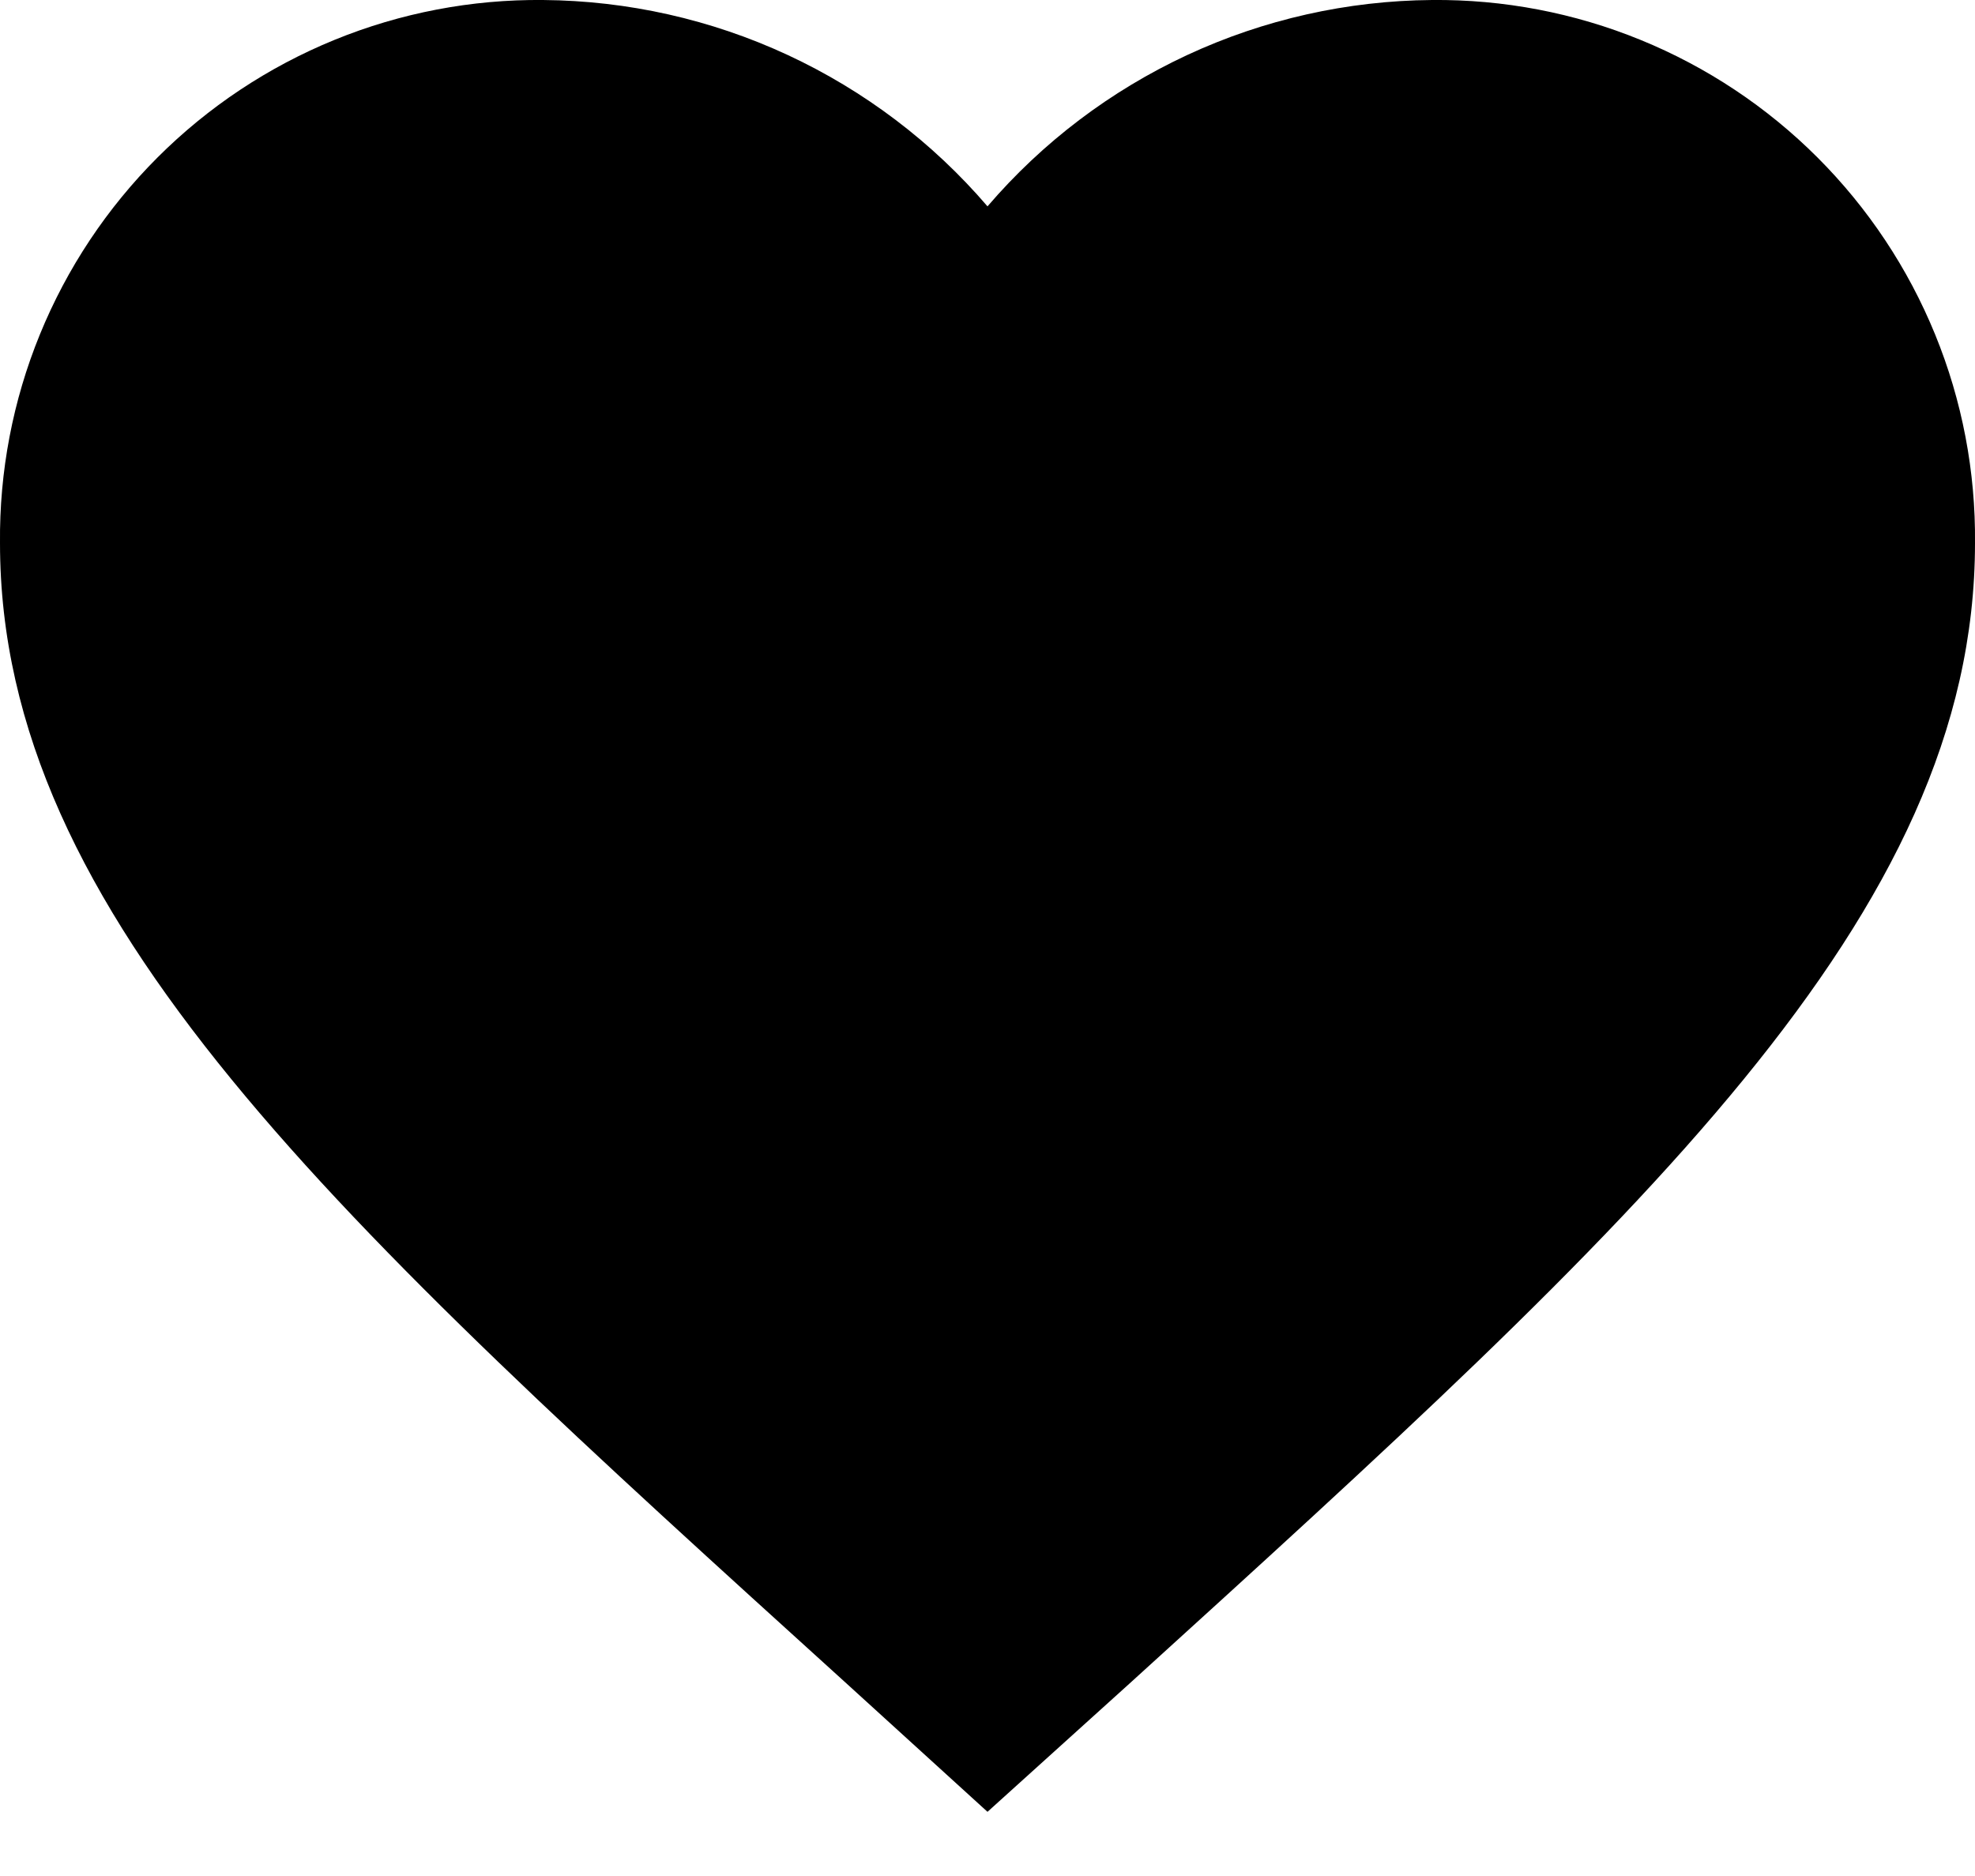 <svg width="20" height="19" viewBox="0 0 20 19" fill="none" xmlns="http://www.w3.org/2000/svg">
<path d="M10 18.35L8.55 17.03C3.4 12.36 1.62757e-05 9.28 1.62757e-05 5.5C-0.007 4.776 0.13 4.057 0.404 3.387C0.678 2.716 1.083 2.107 1.595 1.595C2.107 1.083 2.716 0.678 3.387 0.404C4.057 0.13 4.776 -0.007 5.5 1.62757e-05C6.356 0.007 7.2 0.196 7.977 0.557C8.753 0.918 9.443 1.44 10 2.09C10.557 1.44 11.247 0.918 12.023 0.557C12.8 0.196 13.644 0.007 14.5 1.62757e-05C15.224 -0.007 15.943 0.13 16.613 0.404C17.284 0.678 17.893 1.083 18.405 1.595C18.917 2.107 19.322 2.716 19.596 3.387C19.87 4.057 20.007 4.776 20 5.5C20 9.28 16.6 12.36 11.45 17.04L10 18.35Z" fill="black"/>
</svg>
